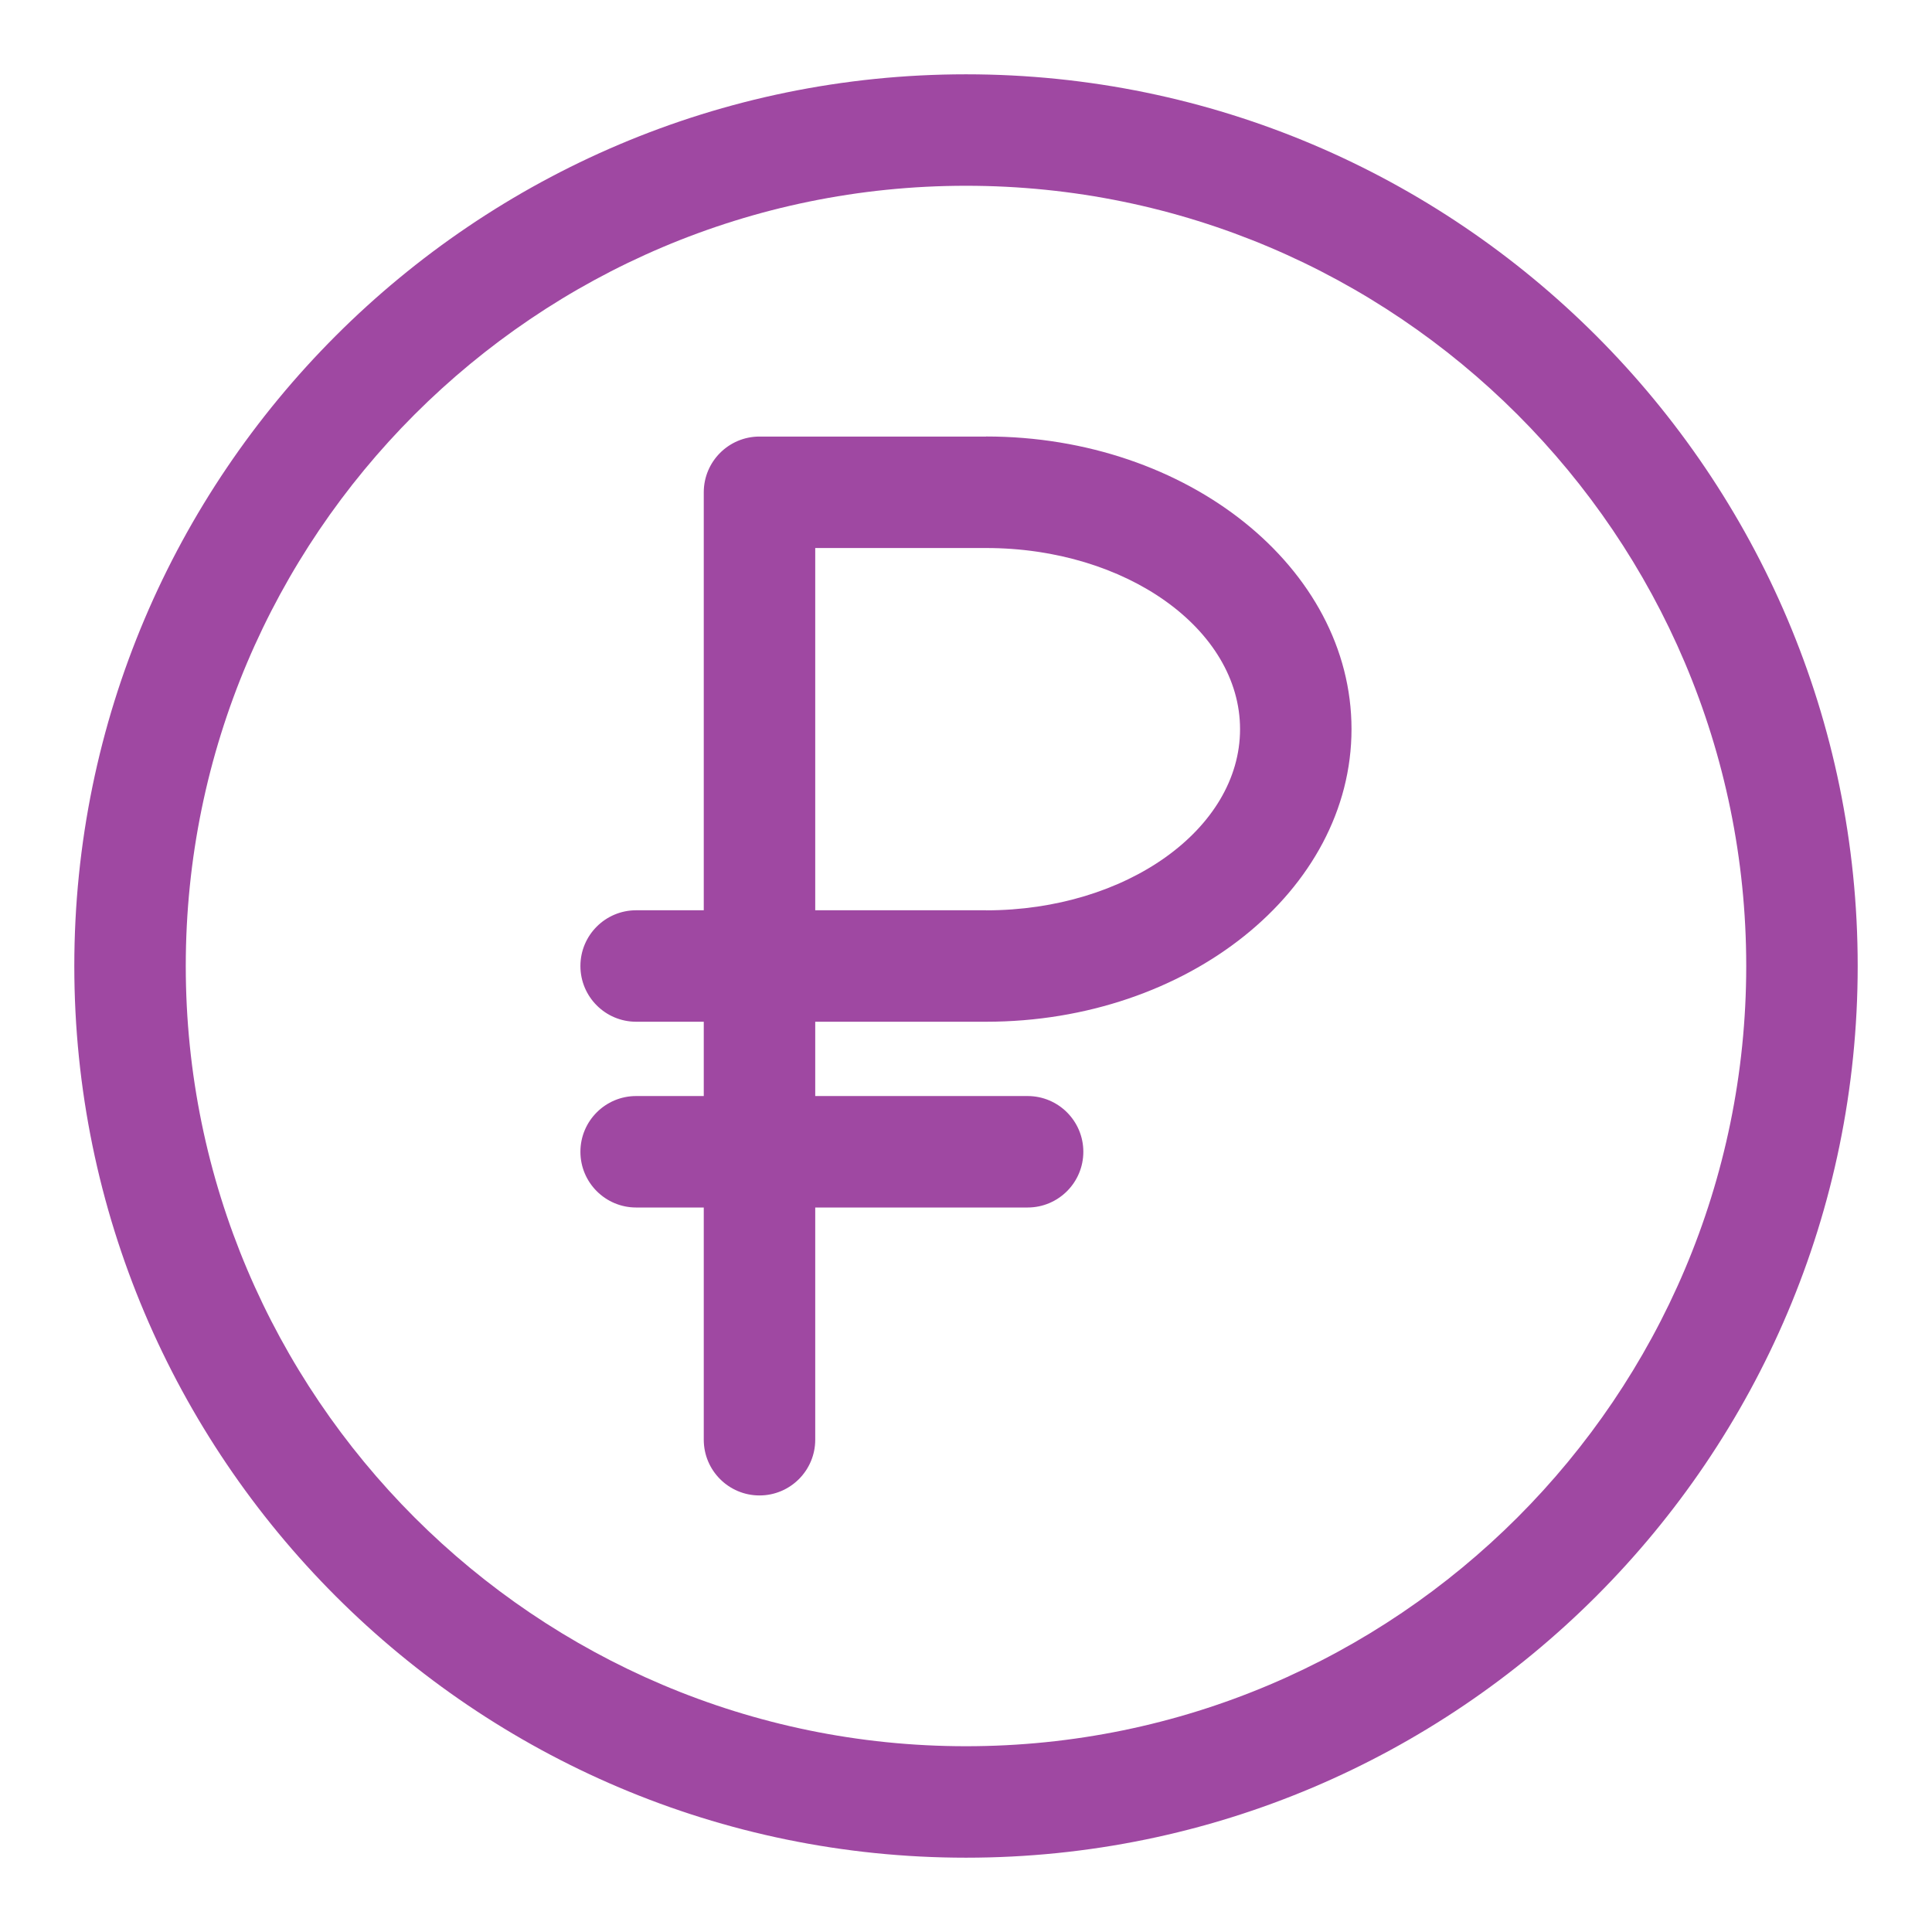 <svg width="26" height="26" xmlns="http://www.w3.org/2000/svg">

 <g>
  <title>background</title>
  <rect fill="none" id="canvas_background" height="402" width="582" y="-1" x="-1"/>
 </g>
 <g>
  <title>Layer 1</title>
  <path id="svg_2" fill="#9f48a2" d="m13,1c-6.617,0 -12,5.383 -12,12s5.383,12 12,12s12,-5.383 12,-12s-5.383,-12 -12,-12zm0,22.5c-5.79,0 -10.5,-4.71 -10.5,-10.5s4.71,-10.5 10.5,-10.5s10.5,4.71 10.5,10.5s-4.71,10.5 -10.5,10.5z"/>
  <path id="svg_3" fill="#9f48a2" d="m13.271,5.875l-3.05,0c-0.414,0 -0.75,0.336 -0.75,0.75l0,5.625l-0.91,0c-0.414,0 -0.75,0.336 -0.75,0.75s0.336,0.75 0.75,0.75l0.91,0l0,1l-0.91,0c-0.414,0 -0.75,0.336 -0.75,0.75s0.336,0.75 0.75,0.75l0.91,0l0,3.125c0,0.414 0.336,0.75 0.75,0.75s0.75,-0.336 0.75,-0.75l0,-3.125l2.858,0c0.414,0 0.75,-0.336 0.75,-0.75s-0.336,-0.75 -0.75,-0.75l-2.858,0l0,-1l2.3,0c2.711,0 4.917,-1.767 4.917,-3.938s-2.206,-3.938 -4.917,-3.938zm0,6.375l-2.3,0l0,-4.875l2.3,0c1.884,0 3.417,1.094 3.417,2.438s-1.533,2.438 -3.417,2.438z"/>
 </g>
</svg>